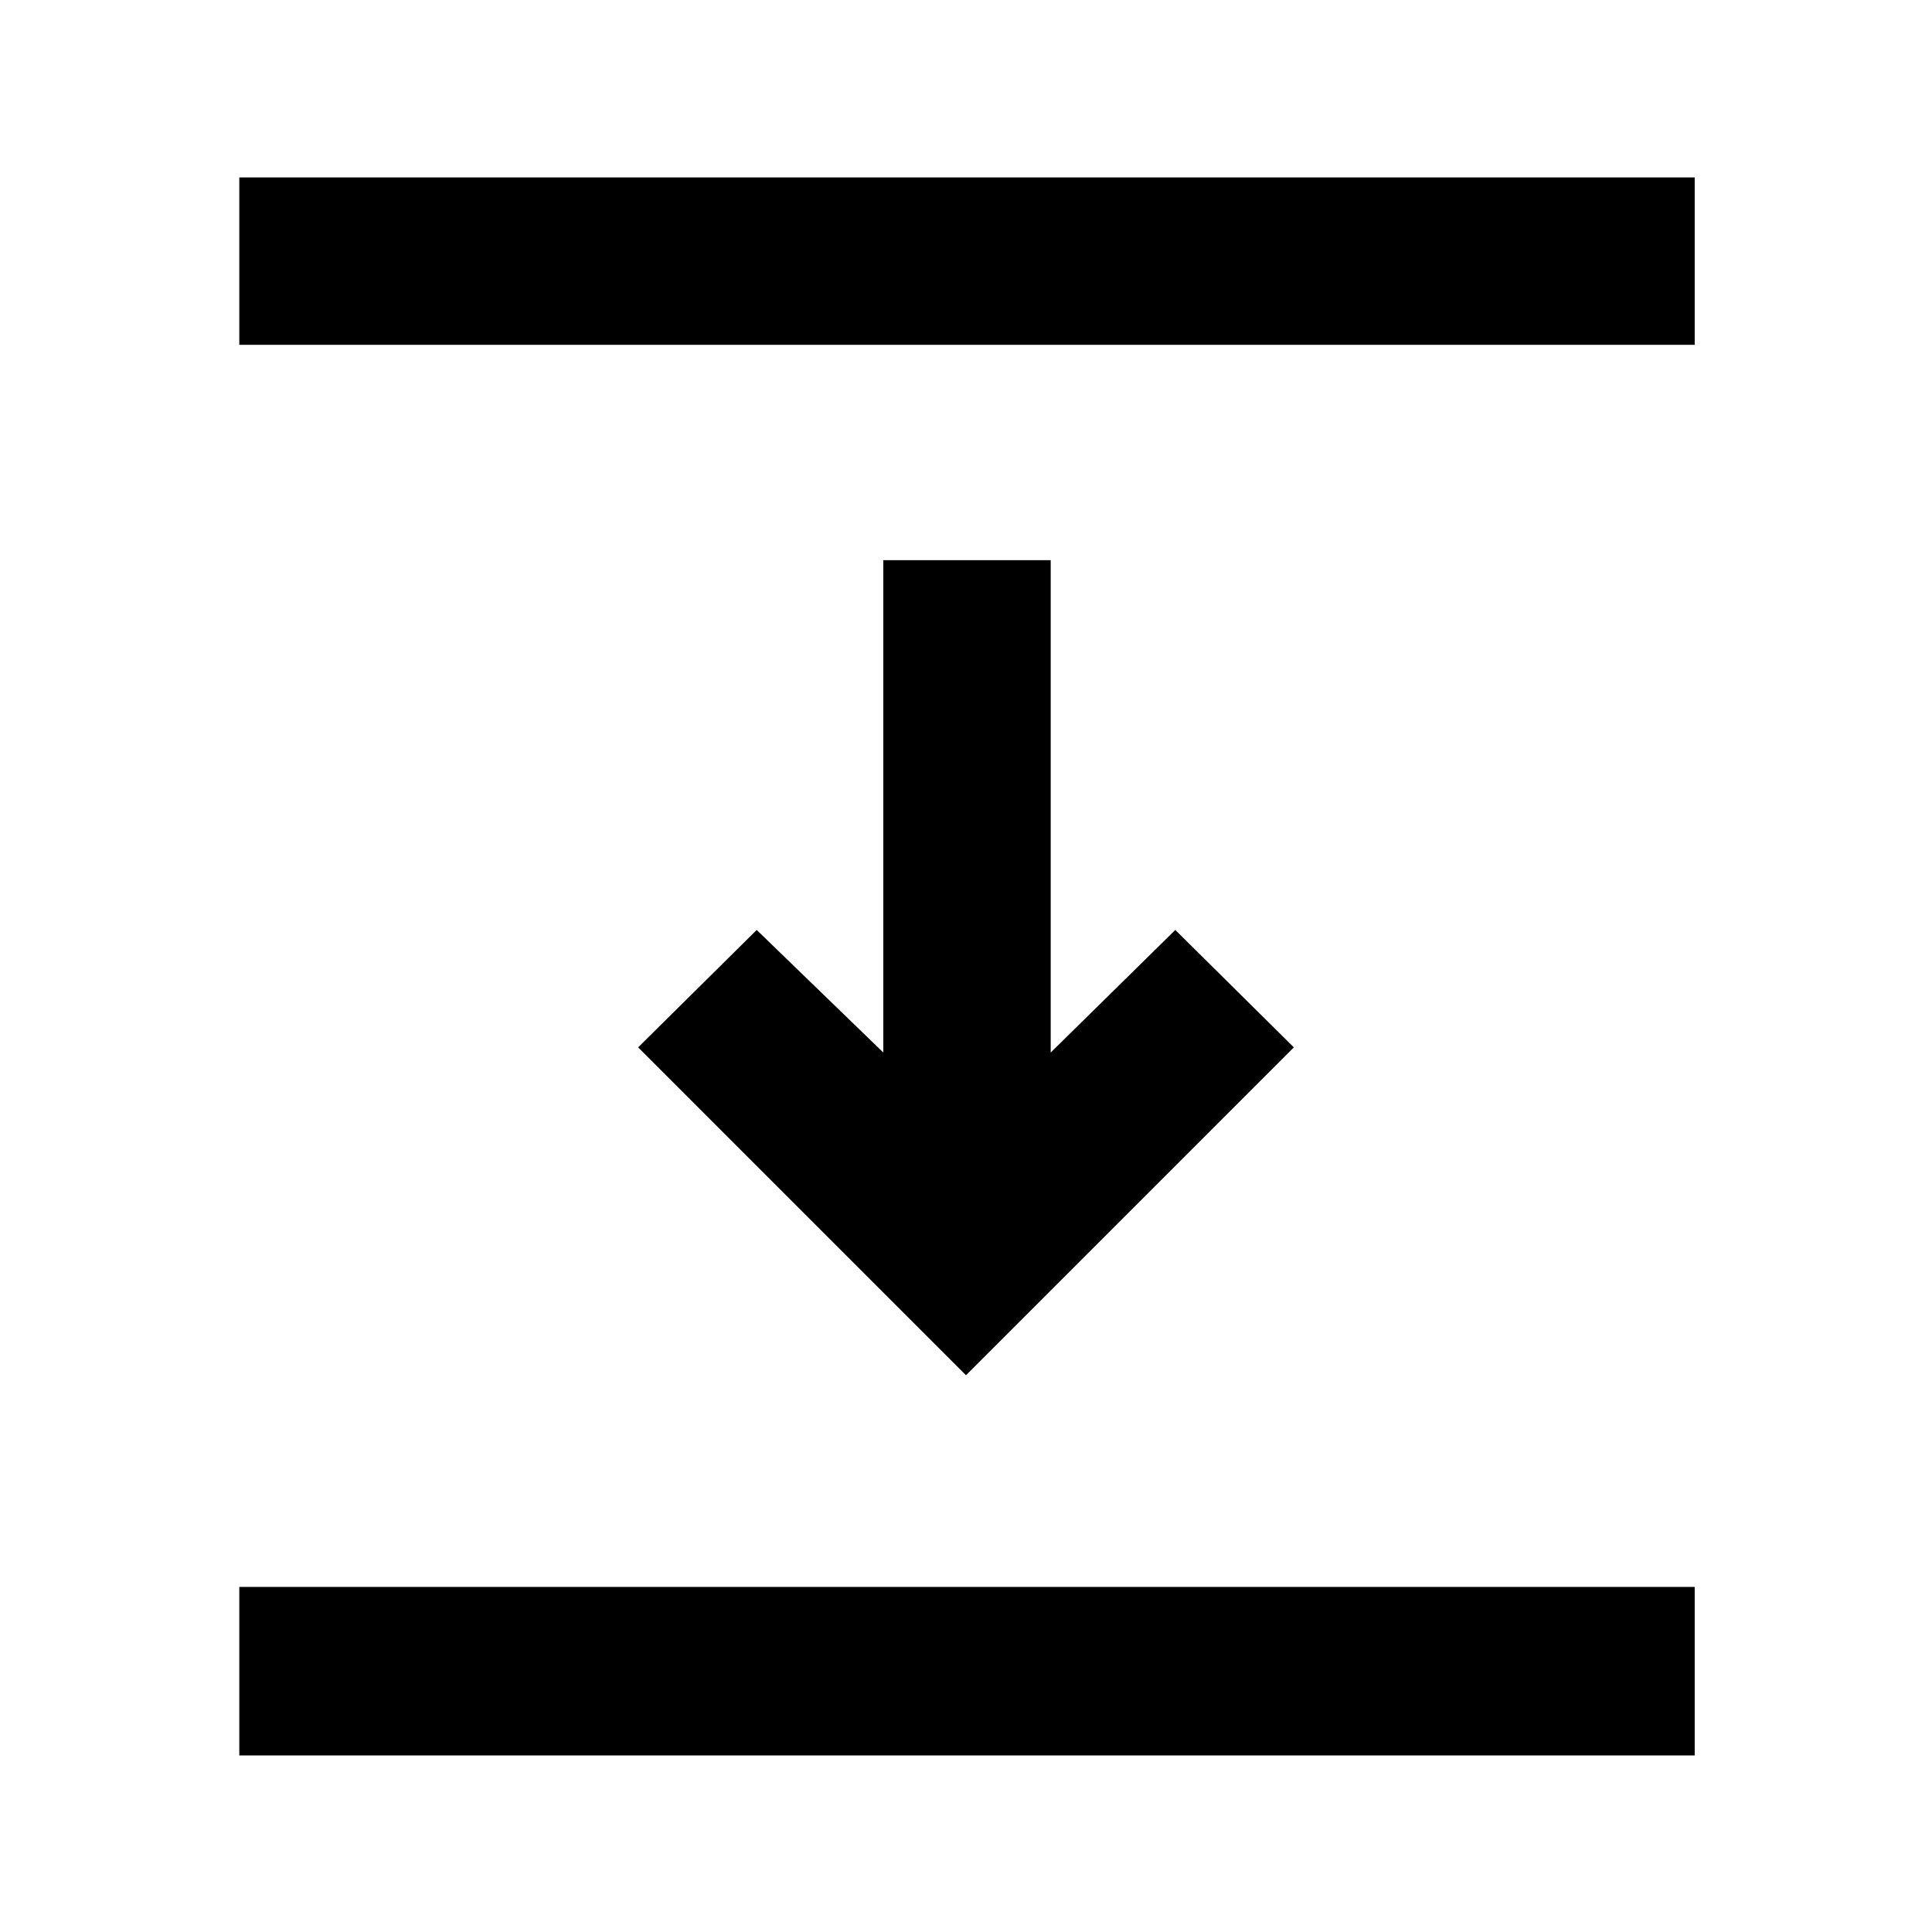 <svg xmlns="http://www.w3.org/2000/svg" height="48" viewBox="0 -960 960 960" width="48"><path d="M118.91-788.65v-83.18h723.18v83.18H118.91Zm361.09 512L317.09-439.57 376-497.91 438.91-437v-244.65h83.18V-437L584-497.91l58.91 58.34L480-276.65ZM118.91-87.74v-83.74h723.18v83.74H118.91Z"/></svg>